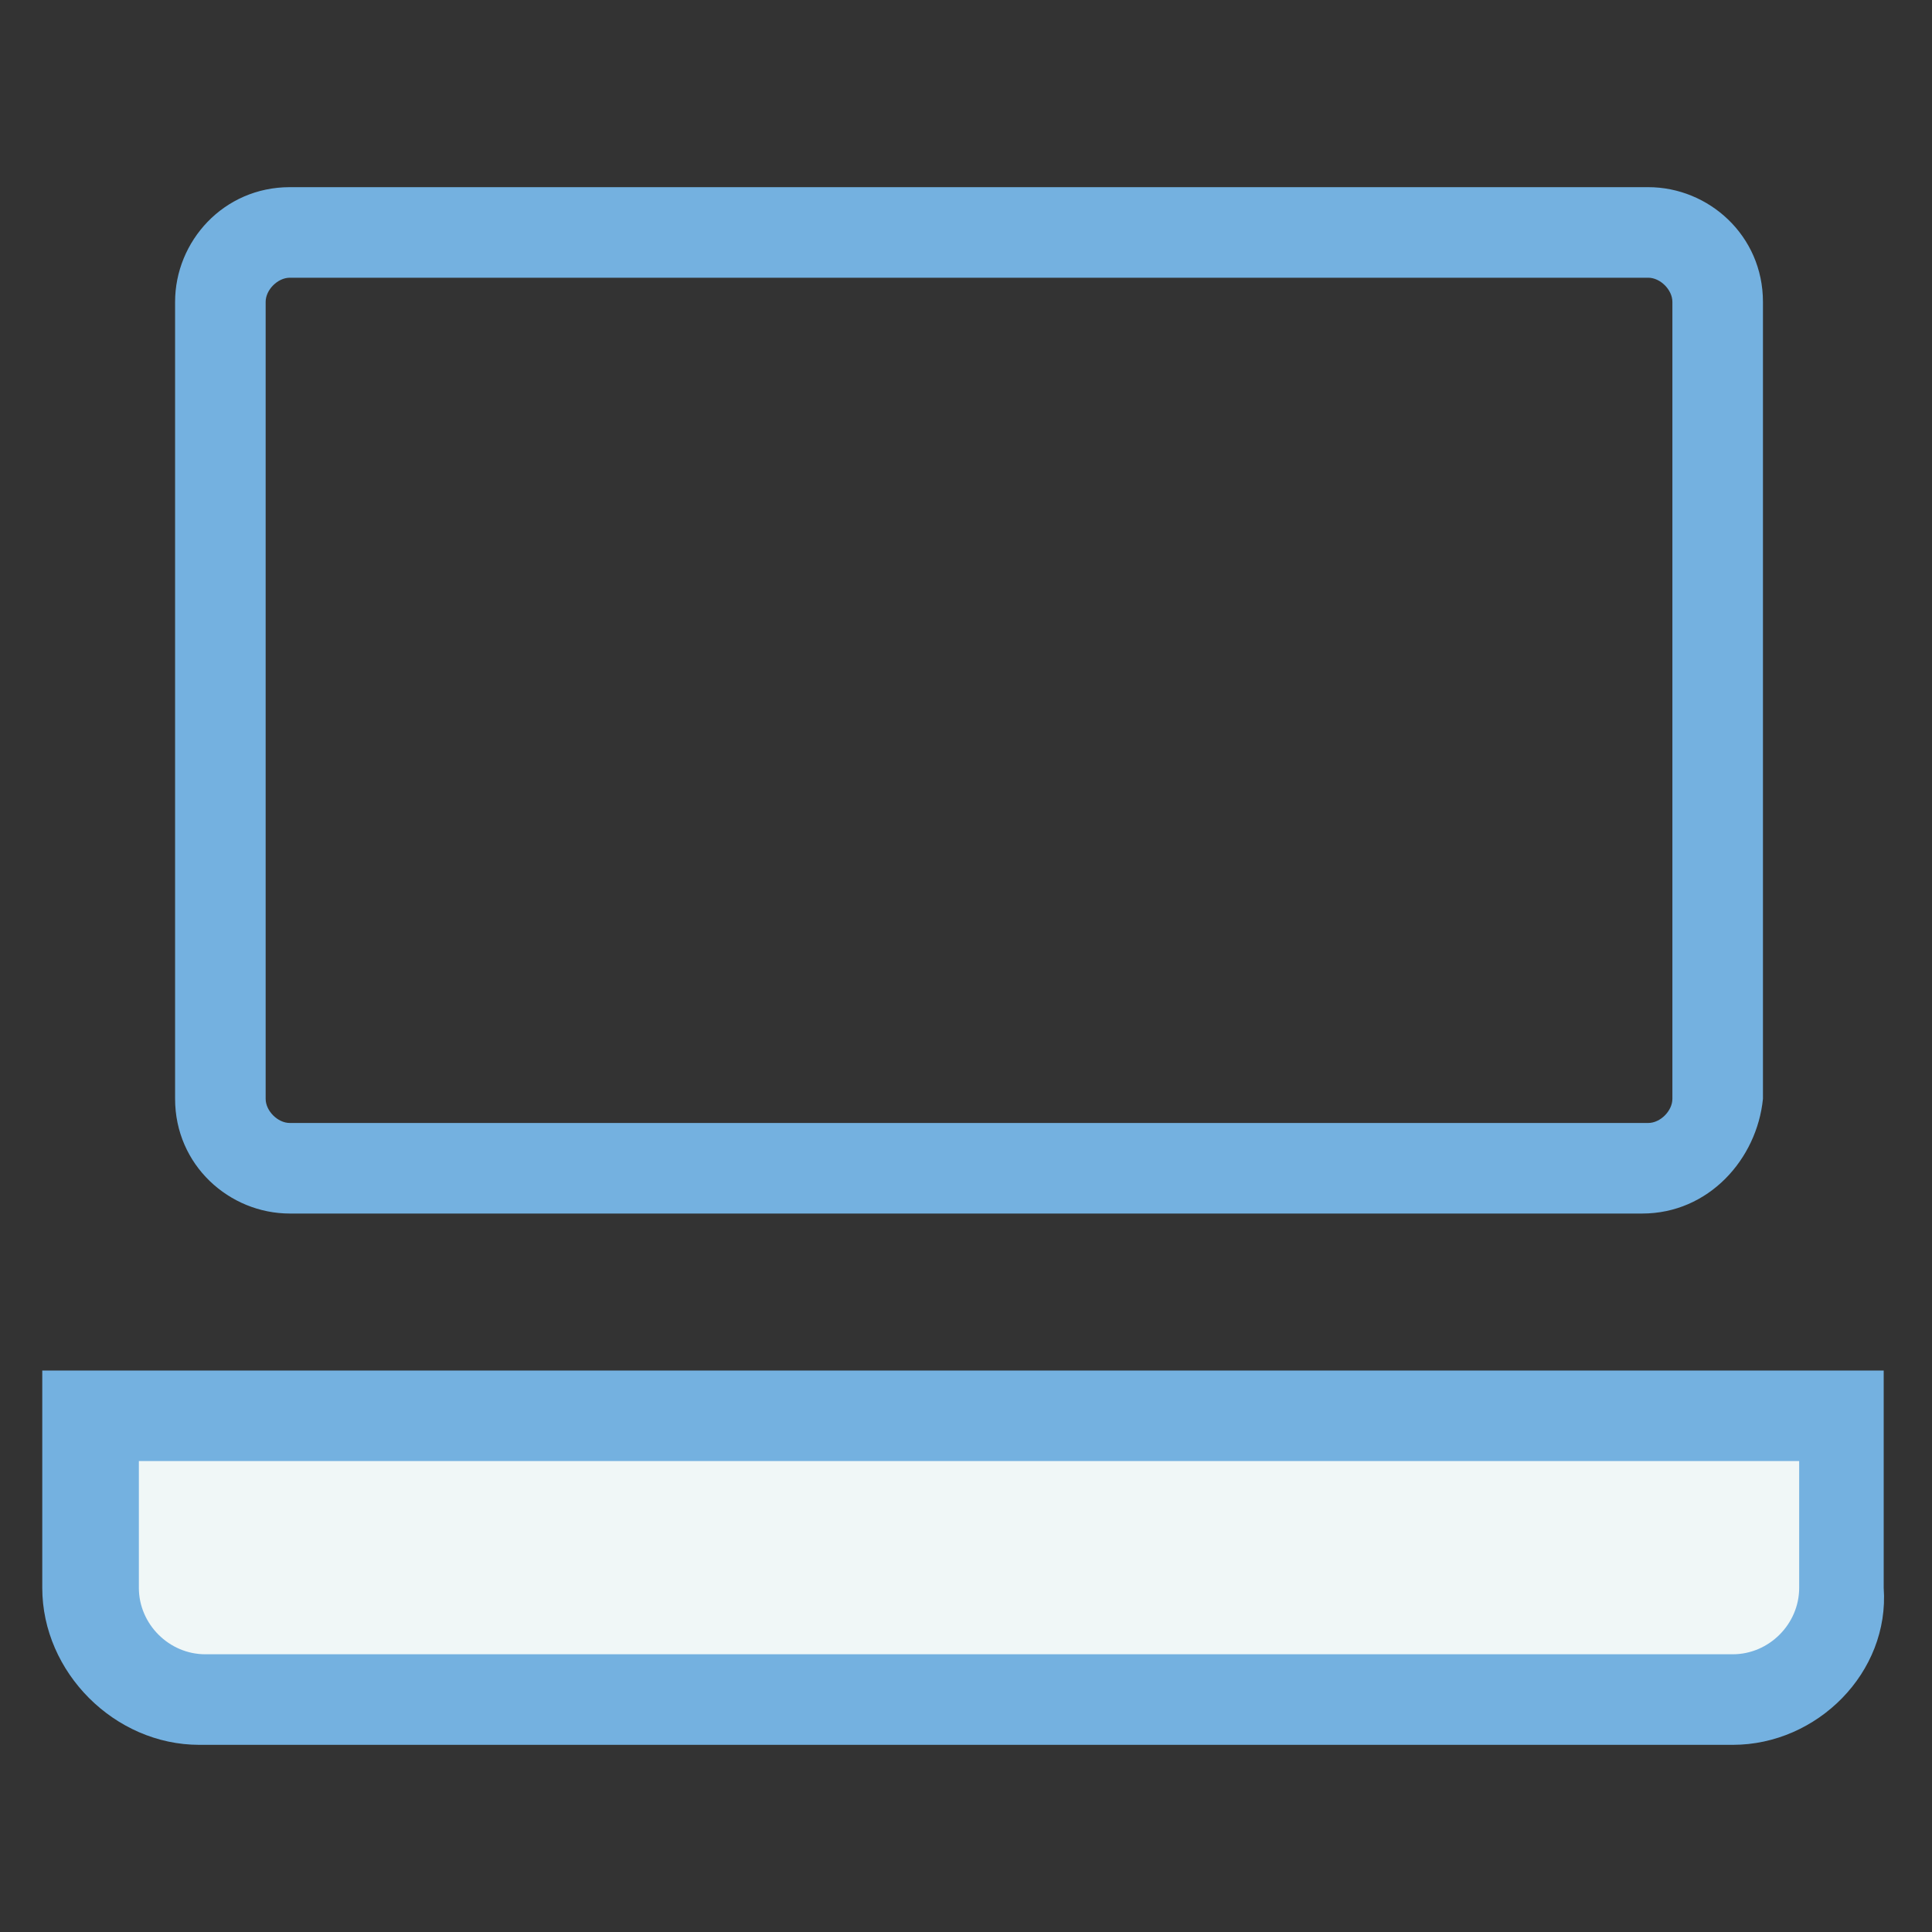<?xml version="1.0" encoding="utf-8"?>
<!-- Generator: Adobe Illustrator 18.0.0, SVG Export Plug-In . SVG Version: 6.00 Build 0)  -->
<!DOCTYPE svg PUBLIC "-//W3C//DTD SVG 1.1//EN" "http://www.w3.org/Graphics/SVG/1.1/DTD/svg11.dtd">
<svg version="1.1" id="Layer_1" xmlns="http://www.w3.org/2000/svg" xmlns:xlink="http://www.w3.org/1999/xlink" x="0px" y="0px"
	 viewBox="0 0 32 32" enable-background="new 0 0 32 32" xml:space="preserve">
<rect x="0" y="0" width="32" height="32" fill="#333333" stroke="none"/>
<g>
	<g>
		<path fill="#74B1E0" d="M27.2,20.1H4.8c-1,0-1.9-0.8-1.9-1.9V5c0-1,0.8-1.9,1.9-1.9h22.5c1,0,1.9,0.8,1.9,1.9v13.2
			C29.1,19.2,28.3,20.1,27.2,20.1z M4.8,4.6C4.6,4.6,4.4,4.8,4.4,5v13.2c0,0.2,0.2,0.4,0.4,0.4h22.5c0.2,0,0.4-0.2,0.4-0.4V5
			c0-0.2-0.2-0.4-0.4-0.4H4.8z"/>
	</g>
	<g>
		<path fill="#F0F7F7" d="M28.7,28.1H3.3c-1,0-1.8-0.8-1.8-1.8v-2.8h29v2.8C30.5,27.3,29.7,28.1,28.7,28.1z"/>
		<path fill="#74B1E0" d="M28.7,28.9H3.3c-1.4,0-2.6-1.2-2.6-2.6v-3.6h30.5v3.6C31.3,27.7,30.1,28.9,28.7,28.9z M2.3,24.2v2.1
			c0,0.6,0.5,1.1,1.1,1.1h25.3c0.6,0,1.1-0.5,1.1-1.1v-2.1H2.3z"/>
	</g>
</g>
</svg>
